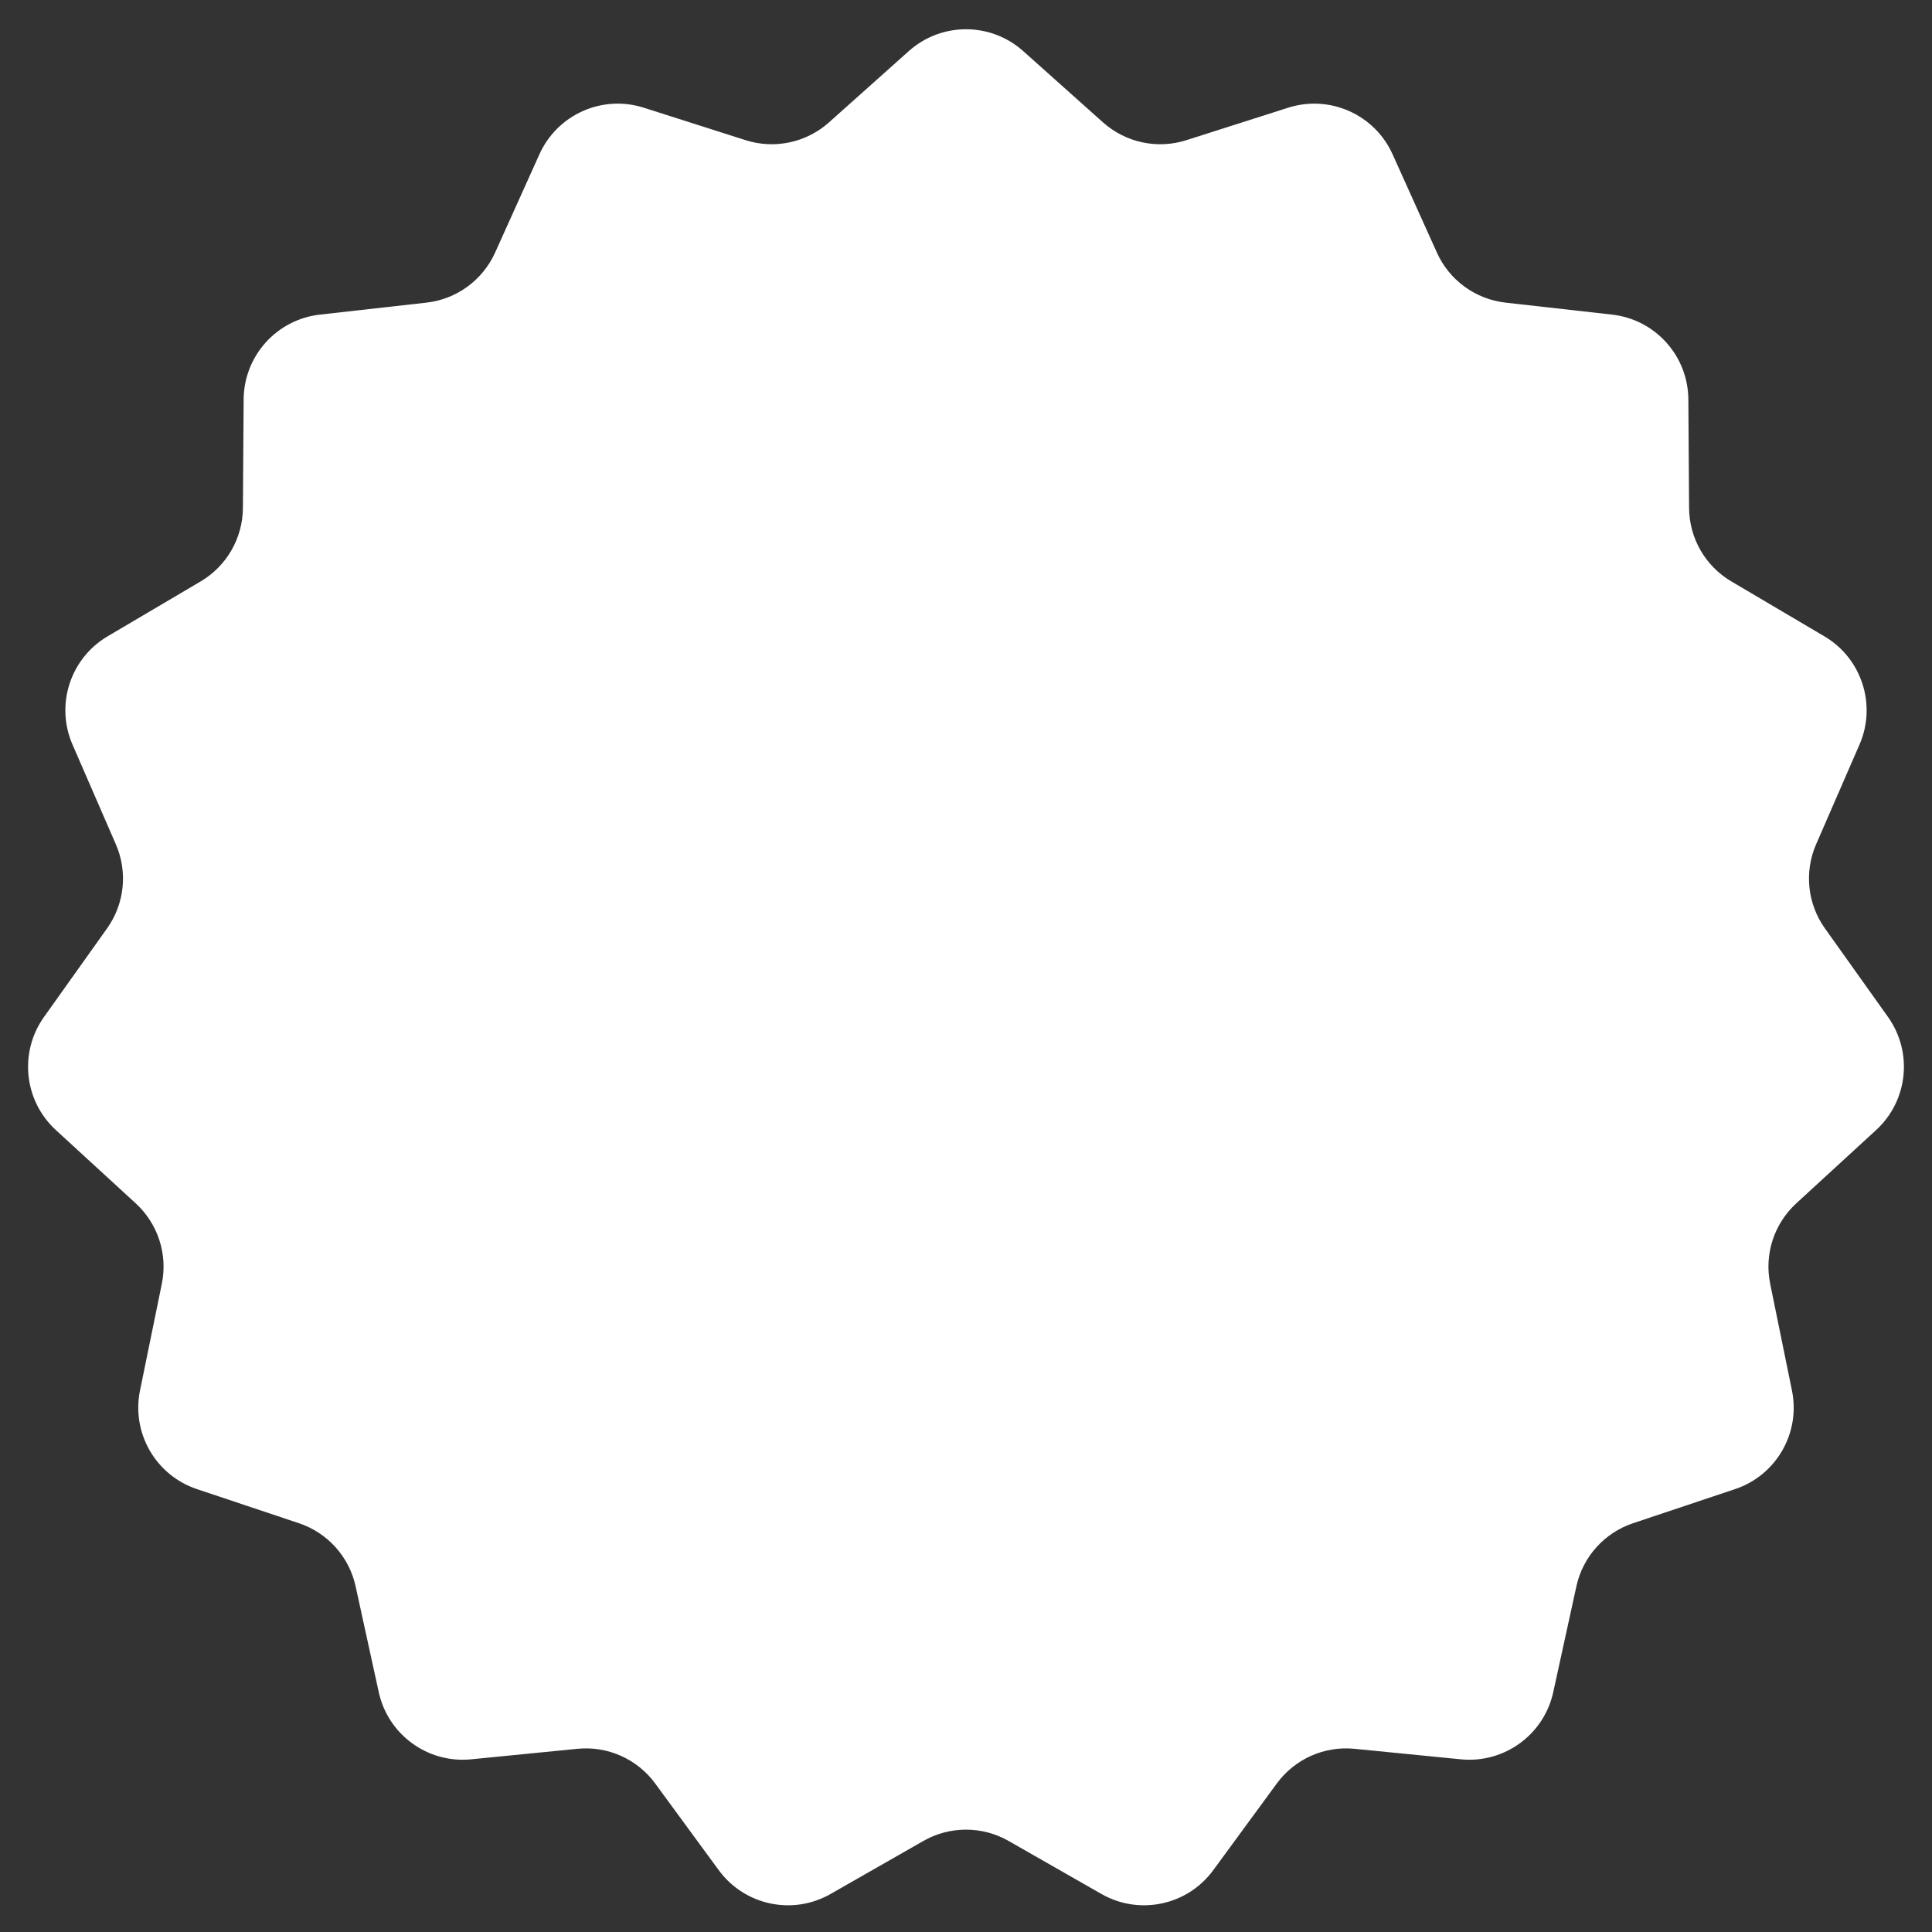<svg width="45" height="45" viewBox="0 0 45 45" fill="none" xmlns="http://www.w3.org/2000/svg">
<rect x="0" y="0" width="45" height="45" fill="#333333" stroke="none"/>
<path d="M21.168 1.19C21.927 0.512 23.073 0.512 23.832 1.19L25.693 2.852C26.221 3.323 26.959 3.48 27.633 3.265L30.003 2.509C30.971 2.2 32.017 2.666 32.435 3.592L33.468 5.883C33.758 6.527 34.366 6.97 35.068 7.049L37.549 7.328C38.555 7.441 39.318 8.289 39.325 9.302L39.342 11.833C39.347 12.536 39.72 13.185 40.326 13.542L42.493 14.821C43.363 15.334 43.714 16.415 43.312 17.341L42.3 19.667C42.021 20.31 42.099 21.053 42.506 21.624L43.975 23.687C44.56 24.509 44.442 25.639 43.698 26.321L41.838 28.029C41.321 28.504 41.09 29.215 41.231 29.903L41.738 32.387C41.941 33.378 41.372 34.364 40.413 34.684L38.036 35.479C37.368 35.703 36.867 36.261 36.717 36.949L36.178 39.414C35.961 40.405 35.037 41.077 34.027 40.978L31.549 40.733C30.845 40.663 30.157 40.971 29.739 41.541L28.259 43.56C27.658 44.38 26.537 44.619 25.654 44.114L23.492 42.879C22.877 42.528 22.122 42.528 21.508 42.879L19.346 44.114C18.463 44.619 17.342 44.38 16.741 43.56L15.261 41.541C14.843 40.971 14.155 40.663 13.451 40.733L10.972 40.978C9.963 41.077 9.039 40.405 8.822 39.414L8.283 36.949C8.133 36.261 7.632 35.703 6.964 35.479L4.587 34.684C3.628 34.364 3.059 33.378 3.261 32.387L3.769 29.903C3.91 29.215 3.679 28.504 3.162 28.029L1.301 26.321C0.558 25.639 0.439 24.509 1.025 23.687L2.494 21.624C2.901 21.053 2.979 20.31 2.699 19.667L1.688 17.341C1.286 16.415 1.637 15.334 2.506 14.821L4.674 13.542C5.279 13.185 5.653 12.536 5.658 11.833L5.675 9.302C5.682 8.289 6.445 7.441 7.451 7.328L9.932 7.049C10.634 6.97 11.241 6.527 11.532 5.883L12.565 3.592C12.983 2.666 14.028 2.2 14.996 2.509L17.366 3.265C18.041 3.48 18.779 3.323 19.307 2.852L21.168 1.19Z" fill="white"/>
</svg>
